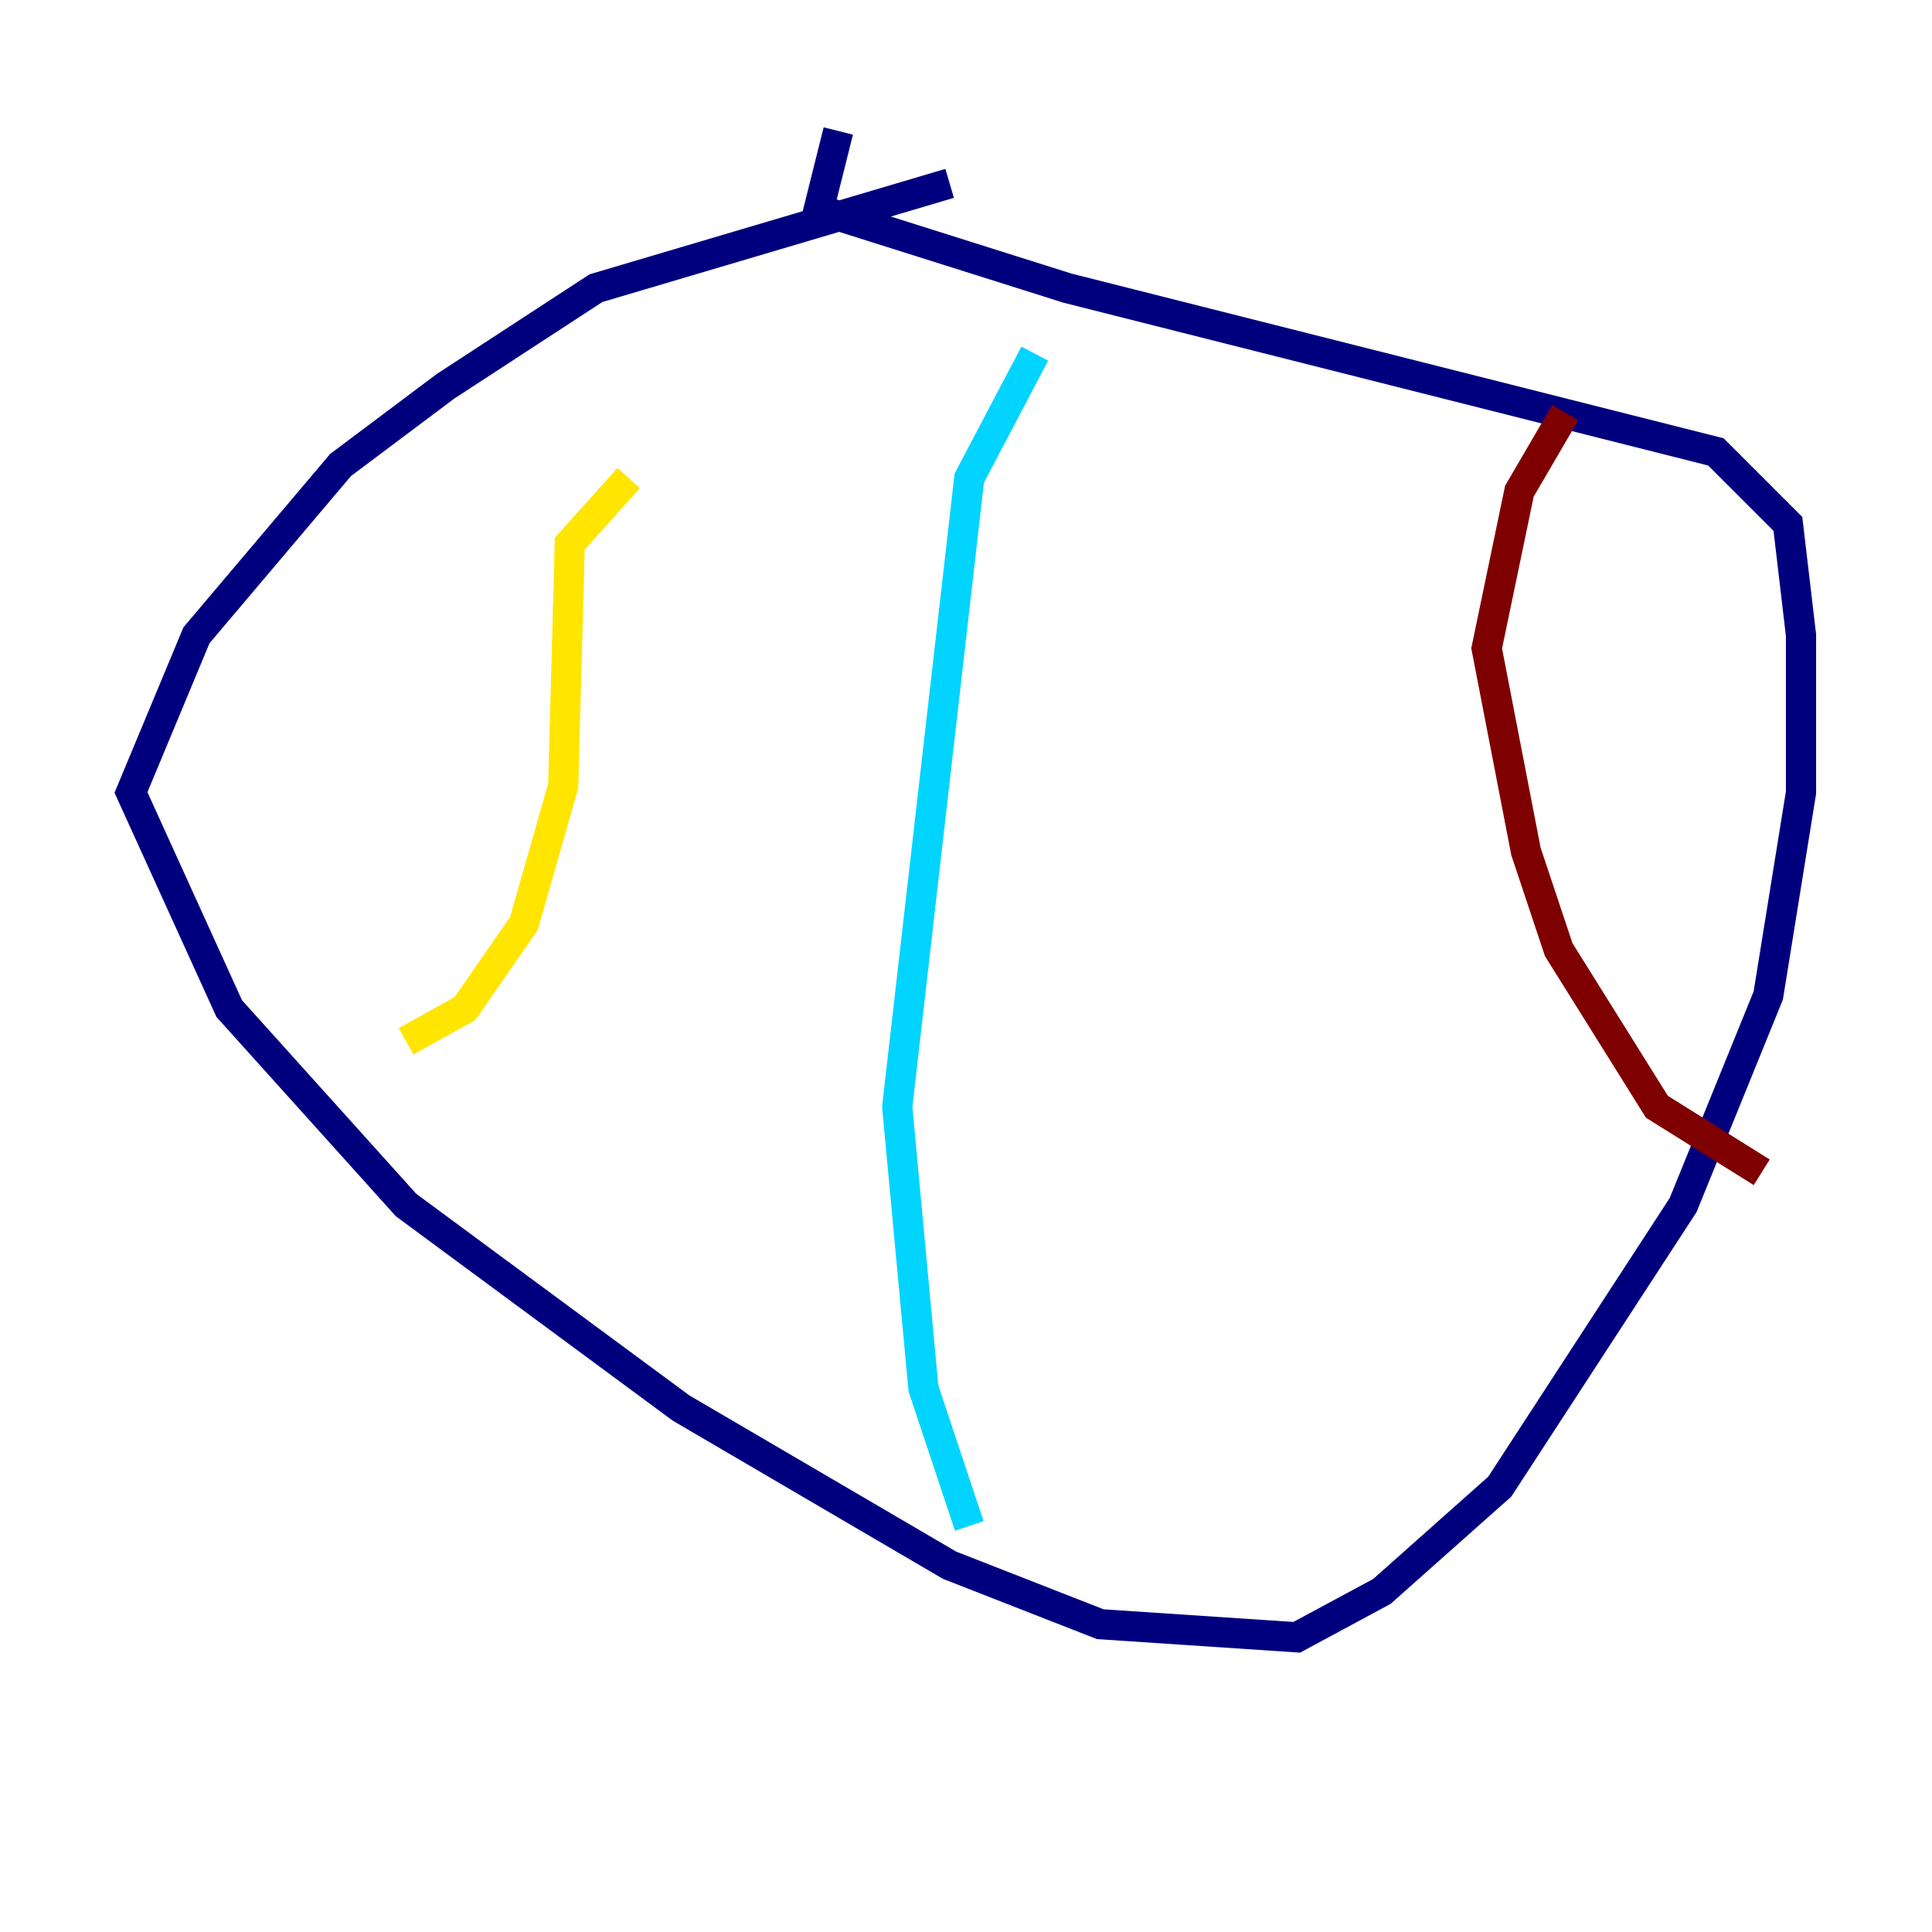 <?xml version="1.0" encoding="utf-8" ?>
<svg baseProfile="tiny" height="128" version="1.2" viewBox="0,0,128,128" width="128" xmlns="http://www.w3.org/2000/svg" xmlns:ev="http://www.w3.org/2001/xml-events" xmlns:xlink="http://www.w3.org/1999/xlink"><defs /><polyline fill="none" points="62.915,12.149 39.485,19.091 29.505,25.6 22.563,30.807 13.017,42.088 8.678,52.502 15.186,66.82 26.902,79.837 45.125,93.288 62.915,103.702 72.895,107.607 85.912,108.475 91.552,105.437 99.363,98.495 111.512,79.837 117.153,65.953 119.322,52.502 119.322,42.088 118.454,34.712 113.681,29.939 70.725,19.091 54.237,13.885 55.539,8.678" stroke="#00007f" stroke-width="2" /><polyline fill="none" points="68.556,23.43 64.217,31.675 59.444,73.329 61.18,91.986 64.217,101.098" stroke="#00d4ff" stroke-width="2" /><polyline fill="none" points="41.654,31.675 37.749,36.014 37.315,52.068 34.712,61.18 30.807,66.82 26.902,68.99" stroke="#ffe500" stroke-width="2" /><polyline fill="none" points="103.702,27.336 100.664,32.542 98.495,42.956 101.098,56.407 103.268,62.915 109.776,73.329 116.719,77.668" stroke="#7f0000" stroke-width="2" /></svg>